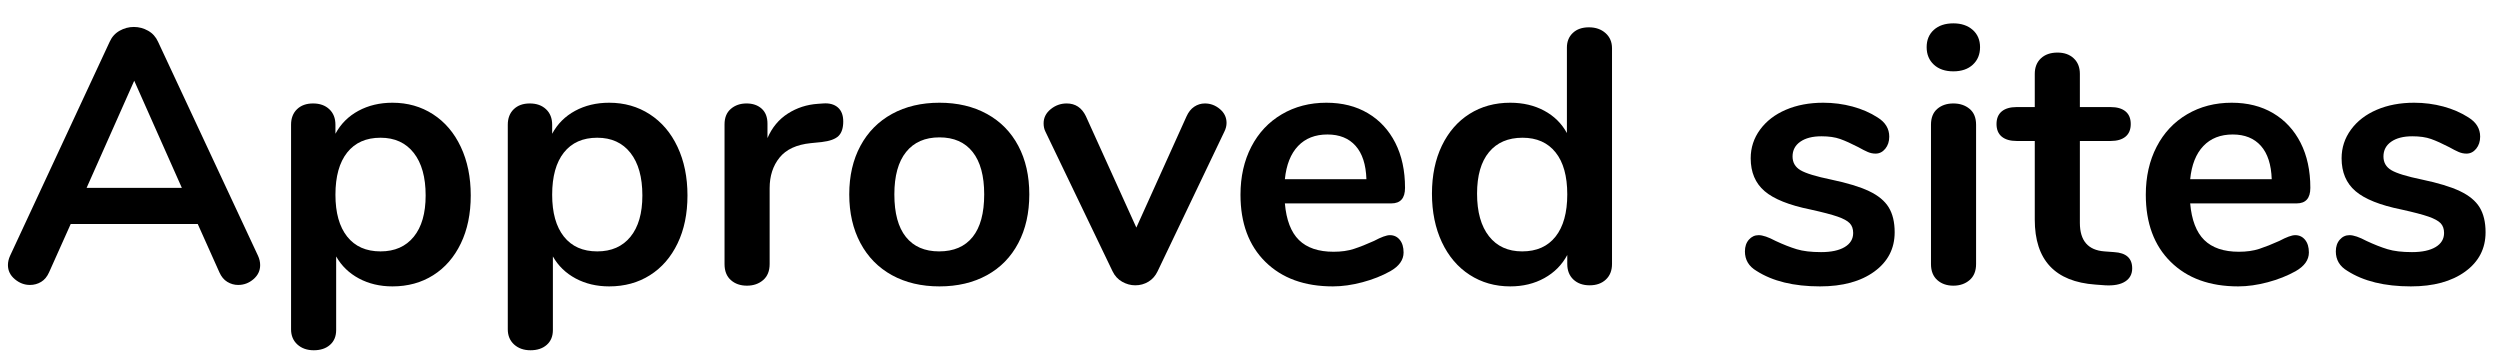 <?xml version="1.0" encoding="UTF-8" standalone="no"?>
<!DOCTYPE svg PUBLIC "-//W3C//DTD SVG 1.1//EN" "http://www.w3.org/Graphics/SVG/1.1/DTD/svg11.dtd">
<svg width="100%" height="100%" viewBox="0 0 97 14" version="1.1" xmlns="http://www.w3.org/2000/svg" xmlns:xlink="http://www.w3.org/1999/xlink" xml:space="preserve" xmlns:serif="http://www.serif.com/" style="fill-rule:evenodd;clip-rule:evenodd;stroke-linejoin:round;stroke-miterlimit:1.414;">
    <g transform="matrix(1,0,0,1,-1131,-362)">
        <g transform="matrix(1,0,0,1,1131,373)">
            <g id="Approved-sites">
                <path d="M10.094,-0.714C10.094,-0.499 10.008,-0.317 9.835,-0.168C9.662,-0.019 9.464,0.056 9.24,0.056C9.091,0.056 8.951,0.016 8.82,-0.063C8.689,-0.142 8.587,-0.266 8.512,-0.434L7.672,-2.31L2.744,-2.31L1.904,-0.434C1.829,-0.266 1.727,-0.142 1.596,-0.063C1.465,0.016 1.321,0.056 1.162,0.056C0.947,0.056 0.751,-0.019 0.574,-0.168C0.397,-0.317 0.308,-0.499 0.308,-0.714C0.308,-0.835 0.336,-0.957 0.392,-1.078L4.256,-9.38C4.34,-9.567 4.468,-9.709 4.641,-9.807C4.814,-9.905 4.998,-9.954 5.194,-9.954C5.39,-9.954 5.574,-9.905 5.747,-9.807C5.92,-9.709 6.048,-9.567 6.132,-9.38L10.01,-1.078C10.066,-0.957 10.094,-0.835 10.094,-0.714ZM3.36,-3.71L7.056,-3.71L5.208,-7.868L3.36,-3.71Z" style="fill-rule:nonzero;"/>
                <path d="M16.802,-6.566C17.264,-6.267 17.624,-5.845 17.88,-5.299C18.137,-4.753 18.265,-4.125 18.265,-3.416C18.265,-2.707 18.137,-2.086 17.88,-1.554C17.624,-1.022 17.267,-0.611 16.809,-0.322C16.352,-0.033 15.825,0.112 15.227,0.112C14.742,0.112 14.308,0.009 13.925,-0.196C13.543,-0.401 13.249,-0.686 13.043,-1.05L13.043,1.806C13.043,2.049 12.964,2.24 12.805,2.38C12.647,2.52 12.437,2.59 12.175,2.59C11.914,2.59 11.702,2.515 11.538,2.366C11.375,2.217 11.293,2.021 11.293,1.778L11.293,-6.16C11.293,-6.412 11.37,-6.613 11.524,-6.762C11.678,-6.911 11.886,-6.986 12.147,-6.986C12.409,-6.986 12.619,-6.911 12.777,-6.762C12.936,-6.613 13.015,-6.412 13.015,-6.16L13.015,-5.81C13.221,-6.193 13.517,-6.489 13.904,-6.699C14.292,-6.909 14.733,-7.014 15.227,-7.014C15.815,-7.014 16.34,-6.865 16.802,-6.566ZM16.053,-1.813C16.361,-2.191 16.515,-2.725 16.515,-3.416C16.515,-4.125 16.361,-4.676 16.053,-5.068C15.745,-5.46 15.316,-5.656 14.765,-5.656C14.205,-5.656 13.774,-5.465 13.47,-5.082C13.167,-4.699 13.015,-4.153 13.015,-3.444C13.015,-2.744 13.167,-2.203 13.47,-1.82C13.774,-1.437 14.205,-1.246 14.765,-1.246C15.316,-1.246 15.745,-1.435 16.053,-1.813Z" style="fill-rule:nonzero;"/>
                <path d="M25.211,-6.566C25.673,-6.267 26.033,-5.845 26.289,-5.299C26.546,-4.753 26.674,-4.125 26.674,-3.416C26.674,-2.707 26.546,-2.086 26.289,-1.554C26.033,-1.022 25.676,-0.611 25.218,-0.322C24.761,-0.033 24.234,0.112 23.636,0.112C23.151,0.112 22.717,0.009 22.334,-0.196C21.952,-0.401 21.658,-0.686 21.452,-1.05L21.452,1.806C21.452,2.049 21.373,2.24 21.214,2.38C21.056,2.52 20.846,2.59 20.584,2.59C20.323,2.59 20.111,2.515 19.947,2.366C19.784,2.217 19.702,2.021 19.702,1.778L19.702,-6.16C19.702,-6.412 19.779,-6.613 19.933,-6.762C20.087,-6.911 20.295,-6.986 20.556,-6.986C20.818,-6.986 21.028,-6.911 21.186,-6.762C21.345,-6.613 21.424,-6.412 21.424,-6.16L21.424,-5.81C21.63,-6.193 21.926,-6.489 22.313,-6.699C22.701,-6.909 23.142,-7.014 23.636,-7.014C24.224,-7.014 24.749,-6.865 25.211,-6.566ZM24.462,-1.813C24.77,-2.191 24.924,-2.725 24.924,-3.416C24.924,-4.125 24.77,-4.676 24.462,-5.068C24.154,-5.46 23.725,-5.656 23.174,-5.656C22.614,-5.656 22.183,-5.465 21.879,-5.082C21.576,-4.699 21.424,-4.153 21.424,-3.444C21.424,-2.744 21.576,-2.203 21.879,-1.82C22.183,-1.437 22.614,-1.246 23.174,-1.246C23.725,-1.246 24.154,-1.435 24.462,-1.813Z" style="fill-rule:nonzero;"/>
                <path d="M32.508,-6.832C32.648,-6.711 32.718,-6.529 32.718,-6.286C32.718,-6.034 32.657,-5.847 32.536,-5.726C32.414,-5.605 32.195,-5.525 31.878,-5.488L31.458,-5.446C30.907,-5.39 30.503,-5.203 30.247,-4.886C29.99,-4.569 29.862,-4.172 29.862,-3.696L29.862,-0.756C29.862,-0.485 29.778,-0.278 29.61,-0.133C29.442,0.012 29.232,0.084 28.98,0.084C28.728,0.084 28.52,0.012 28.357,-0.133C28.193,-0.278 28.112,-0.485 28.112,-0.756L28.112,-6.174C28.112,-6.435 28.193,-6.636 28.357,-6.776C28.52,-6.916 28.723,-6.986 28.966,-6.986C29.208,-6.986 29.404,-6.918 29.554,-6.783C29.703,-6.648 29.778,-6.454 29.778,-6.202L29.778,-5.642C29.955,-6.053 30.219,-6.37 30.569,-6.594C30.919,-6.818 31.308,-6.944 31.738,-6.972L31.934,-6.986C32.176,-7.005 32.368,-6.953 32.508,-6.832Z" style="fill-rule:nonzero;"/>
                <path d="M34.61,-0.322C34.083,-0.611 33.674,-1.027 33.385,-1.568C33.096,-2.109 32.951,-2.739 32.951,-3.458C32.951,-4.177 33.096,-4.804 33.385,-5.341C33.674,-5.878 34.083,-6.291 34.61,-6.58C35.137,-6.869 35.751,-7.014 36.451,-7.014C37.151,-7.014 37.765,-6.869 38.292,-6.58C38.819,-6.291 39.225,-5.878 39.51,-5.341C39.795,-4.804 39.937,-4.177 39.937,-3.458C39.937,-2.739 39.795,-2.109 39.51,-1.568C39.225,-1.027 38.819,-0.611 38.292,-0.322C37.765,-0.033 37.151,0.112 36.451,0.112C35.751,0.112 35.137,-0.033 34.61,-0.322ZM37.739,-1.806C38.038,-2.179 38.187,-2.73 38.187,-3.458C38.187,-4.177 38.038,-4.725 37.739,-5.103C37.44,-5.481 37.011,-5.67 36.451,-5.67C35.891,-5.67 35.459,-5.481 35.156,-5.103C34.853,-4.725 34.701,-4.177 34.701,-3.458C34.701,-2.73 34.85,-2.179 35.149,-1.806C35.448,-1.433 35.877,-1.246 36.437,-1.246C37.006,-1.246 37.44,-1.433 37.739,-1.806Z" style="fill-rule:nonzero;"/>
                <path d="M46.337,-6.86C46.463,-6.944 46.601,-6.986 46.75,-6.986C46.965,-6.986 47.158,-6.914 47.331,-6.769C47.504,-6.624 47.59,-6.445 47.59,-6.23C47.59,-6.118 47.562,-6.006 47.506,-5.894L44.916,-0.476C44.832,-0.299 44.713,-0.163 44.559,-0.07C44.405,0.023 44.235,0.07 44.048,0.07C43.871,0.07 43.7,0.023 43.537,-0.07C43.374,-0.163 43.25,-0.299 43.166,-0.476L40.562,-5.894C40.515,-5.987 40.492,-6.095 40.492,-6.216C40.492,-6.431 40.583,-6.613 40.765,-6.762C40.947,-6.911 41.155,-6.986 41.388,-6.986C41.724,-6.986 41.971,-6.823 42.13,-6.496L44.09,-2.17L46.036,-6.482C46.111,-6.65 46.211,-6.776 46.337,-6.86Z" style="fill-rule:nonzero;"/>
                <path d="M54.312,-1.694C54.41,-1.573 54.459,-1.409 54.459,-1.204C54.459,-0.915 54.287,-0.672 53.941,-0.476C53.624,-0.299 53.265,-0.156 52.863,-0.049C52.462,0.058 52.079,0.112 51.715,0.112C50.614,0.112 49.741,-0.205 49.097,-0.84C48.453,-1.475 48.131,-2.343 48.131,-3.444C48.131,-4.144 48.271,-4.765 48.551,-5.306C48.831,-5.847 49.226,-6.267 49.734,-6.566C50.243,-6.865 50.819,-7.014 51.463,-7.014C52.079,-7.014 52.616,-6.879 53.073,-6.608C53.531,-6.337 53.885,-5.955 54.137,-5.46C54.389,-4.965 54.515,-4.382 54.515,-3.71C54.515,-3.309 54.338,-3.108 53.983,-3.108L49.853,-3.108C49.909,-2.464 50.091,-1.99 50.399,-1.687C50.707,-1.384 51.155,-1.232 51.743,-1.232C52.042,-1.232 52.306,-1.269 52.534,-1.344C52.763,-1.419 53.022,-1.521 53.311,-1.652C53.591,-1.801 53.797,-1.876 53.927,-1.876C54.086,-1.876 54.214,-1.815 54.312,-1.694ZM50.364,-5.334C50.08,-5.035 49.909,-4.606 49.853,-4.046L53.017,-4.046C52.999,-4.615 52.859,-5.047 52.597,-5.341C52.336,-5.635 51.972,-5.782 51.505,-5.782C51.029,-5.782 50.649,-5.633 50.364,-5.334Z" style="fill-rule:nonzero;"/>
                <path d="M62.294,-9.716C62.462,-9.567 62.546,-9.371 62.546,-9.128L62.546,-0.756C62.546,-0.504 62.467,-0.303 62.308,-0.154C62.15,-0.005 61.94,0.07 61.678,0.07C61.417,0.07 61.207,-0.005 61.048,-0.154C60.89,-0.303 60.81,-0.504 60.81,-0.756L60.81,-1.106C60.605,-0.723 60.309,-0.425 59.921,-0.21C59.534,0.005 59.093,0.112 58.598,0.112C58.01,0.112 57.485,-0.037 57.023,-0.336C56.561,-0.635 56.202,-1.057 55.945,-1.603C55.689,-2.149 55.56,-2.777 55.56,-3.486C55.56,-4.195 55.689,-4.816 55.945,-5.348C56.202,-5.88 56.559,-6.291 57.016,-6.58C57.474,-6.869 58.001,-7.014 58.598,-7.014C59.093,-7.014 59.532,-6.911 59.914,-6.706C60.297,-6.501 60.591,-6.211 60.796,-5.838L60.796,-9.156C60.796,-9.389 60.873,-9.578 61.027,-9.723C61.181,-9.868 61.389,-9.94 61.65,-9.94C61.912,-9.94 62.126,-9.865 62.294,-9.716ZM60.355,-1.82C60.659,-2.203 60.81,-2.749 60.81,-3.458C60.81,-4.167 60.659,-4.711 60.355,-5.089C60.052,-5.467 59.625,-5.656 59.074,-5.656C58.514,-5.656 58.08,-5.469 57.772,-5.096C57.464,-4.723 57.31,-4.186 57.31,-3.486C57.31,-2.777 57.464,-2.226 57.772,-1.834C58.08,-1.442 58.51,-1.246 59.06,-1.246C59.62,-1.246 60.052,-1.437 60.355,-1.82Z" style="fill-rule:nonzero;"/>
                <path d="M68.151,-0.49C67.852,-0.667 67.703,-0.919 67.703,-1.246C67.703,-1.433 67.754,-1.584 67.857,-1.701C67.96,-1.818 68.086,-1.876 68.235,-1.876C68.394,-1.876 68.613,-1.801 68.893,-1.652C69.192,-1.512 69.465,-1.405 69.712,-1.33C69.959,-1.255 70.274,-1.218 70.657,-1.218C71.049,-1.218 71.355,-1.283 71.574,-1.414C71.793,-1.545 71.903,-1.727 71.903,-1.96C71.903,-2.119 71.859,-2.245 71.77,-2.338C71.681,-2.431 71.523,-2.518 71.294,-2.597C71.065,-2.676 70.718,-2.767 70.251,-2.87C69.42,-3.038 68.825,-3.276 68.466,-3.584C68.107,-3.892 67.927,-4.317 67.927,-4.858C67.927,-5.269 68.048,-5.64 68.291,-5.971C68.534,-6.302 68.867,-6.559 69.292,-6.741C69.717,-6.923 70.2,-7.014 70.741,-7.014C71.133,-7.014 71.511,-6.965 71.875,-6.867C72.239,-6.769 72.566,-6.627 72.855,-6.44C73.154,-6.253 73.303,-6.006 73.303,-5.698C73.303,-5.511 73.252,-5.355 73.149,-5.229C73.046,-5.103 72.92,-5.04 72.771,-5.04C72.668,-5.04 72.568,-5.061 72.47,-5.103C72.372,-5.145 72.248,-5.208 72.099,-5.292C71.828,-5.432 71.595,-5.537 71.399,-5.607C71.203,-5.677 70.96,-5.712 70.671,-5.712C70.326,-5.712 70.053,-5.642 69.852,-5.502C69.651,-5.362 69.551,-5.171 69.551,-4.928C69.551,-4.695 69.654,-4.517 69.859,-4.396C70.064,-4.275 70.461,-4.153 71.049,-4.032C71.674,-3.901 72.164,-3.752 72.519,-3.584C72.874,-3.416 73.128,-3.206 73.282,-2.954C73.436,-2.702 73.513,-2.38 73.513,-1.988C73.513,-1.353 73.249,-0.845 72.722,-0.462C72.195,-0.079 71.492,0.112 70.615,0.112C69.598,0.112 68.776,-0.089 68.151,-0.49Z" style="fill-rule:nonzero;"/>
                <path d="M75.167,-0.133C75.004,-0.278 74.922,-0.485 74.922,-0.756L74.922,-6.16C74.922,-6.431 75.004,-6.636 75.167,-6.776C75.33,-6.916 75.538,-6.986 75.79,-6.986C76.042,-6.986 76.252,-6.916 76.42,-6.776C76.588,-6.636 76.672,-6.431 76.672,-6.16L76.672,-0.756C76.672,-0.485 76.588,-0.278 76.42,-0.133C76.252,0.012 76.042,0.084 75.79,0.084C75.538,0.084 75.33,0.012 75.167,-0.133ZM75.034,-8.491C74.847,-8.664 74.754,-8.89 74.754,-9.17C74.754,-9.45 74.847,-9.674 75.034,-9.842C75.221,-10.01 75.473,-10.094 75.79,-10.094C76.098,-10.094 76.348,-10.01 76.539,-9.842C76.73,-9.674 76.826,-9.45 76.826,-9.17C76.826,-8.89 76.733,-8.664 76.546,-8.491C76.359,-8.318 76.107,-8.232 75.79,-8.232C75.473,-8.232 75.221,-8.318 75.034,-8.491Z" style="fill-rule:nonzero;"/>
                <path d="M82.729,-0.588C82.729,-0.364 82.638,-0.194 82.456,-0.077C82.274,0.04 82.015,0.089 81.679,0.07L81.301,0.042C79.733,-0.07 78.949,-0.91 78.949,-2.478L78.949,-5.53L78.249,-5.53C77.997,-5.53 77.804,-5.586 77.668,-5.698C77.533,-5.81 77.465,-5.973 77.465,-6.188C77.465,-6.403 77.533,-6.566 77.668,-6.678C77.804,-6.79 77.997,-6.846 78.249,-6.846L78.949,-6.846L78.949,-8.134C78.949,-8.386 79.029,-8.587 79.187,-8.736C79.346,-8.885 79.561,-8.96 79.831,-8.96C80.093,-8.96 80.303,-8.885 80.461,-8.736C80.62,-8.587 80.699,-8.386 80.699,-8.134L80.699,-6.846L81.889,-6.846C82.141,-6.846 82.335,-6.79 82.47,-6.678C82.606,-6.566 82.673,-6.403 82.673,-6.188C82.673,-5.973 82.606,-5.81 82.47,-5.698C82.335,-5.586 82.141,-5.53 81.889,-5.53L80.699,-5.53L80.699,-2.352C80.699,-1.661 81.017,-1.293 81.651,-1.246L82.029,-1.218C82.496,-1.19 82.729,-0.98 82.729,-0.588Z" style="fill-rule:nonzero;"/>
                <path d="M89.438,-1.694C89.536,-1.573 89.585,-1.409 89.585,-1.204C89.585,-0.915 89.412,-0.672 89.067,-0.476C88.749,-0.299 88.39,-0.156 87.989,-0.049C87.587,0.058 87.205,0.112 86.841,0.112C85.739,0.112 84.867,-0.205 84.223,-0.84C83.579,-1.475 83.257,-2.343 83.257,-3.444C83.257,-4.144 83.397,-4.765 83.677,-5.306C83.957,-5.847 84.351,-6.267 84.86,-6.566C85.368,-6.865 85.945,-7.014 86.589,-7.014C87.205,-7.014 87.741,-6.879 88.199,-6.608C88.656,-6.337 89.011,-5.955 89.263,-5.46C89.515,-4.965 89.641,-4.382 89.641,-3.71C89.641,-3.309 89.463,-3.108 89.109,-3.108L84.979,-3.108C85.035,-2.464 85.217,-1.99 85.525,-1.687C85.833,-1.384 86.281,-1.232 86.869,-1.232C87.167,-1.232 87.431,-1.269 87.66,-1.344C87.888,-1.419 88.147,-1.521 88.437,-1.652C88.717,-1.801 88.922,-1.876 89.053,-1.876C89.211,-1.876 89.34,-1.815 89.438,-1.694ZM85.49,-5.334C85.205,-5.035 85.035,-4.606 84.979,-4.046L88.143,-4.046C88.124,-4.615 87.984,-5.047 87.723,-5.341C87.461,-5.635 87.097,-5.782 86.631,-5.782C86.155,-5.782 85.774,-5.633 85.49,-5.334Z" style="fill-rule:nonzero;"/>
                <path d="M91.078,-0.49C90.779,-0.667 90.63,-0.919 90.63,-1.246C90.63,-1.433 90.681,-1.584 90.784,-1.701C90.886,-1.818 91.012,-1.876 91.162,-1.876C91.32,-1.876 91.54,-1.801 91.82,-1.652C92.118,-1.512 92.391,-1.405 92.639,-1.33C92.886,-1.255 93.201,-1.218 93.584,-1.218C93.976,-1.218 94.281,-1.283 94.501,-1.414C94.72,-1.545 94.83,-1.727 94.83,-1.96C94.83,-2.119 94.785,-2.245 94.697,-2.338C94.608,-2.431 94.449,-2.518 94.221,-2.597C93.992,-2.676 93.644,-2.767 93.178,-2.87C92.347,-3.038 91.752,-3.276 91.393,-3.584C91.033,-3.892 90.854,-4.317 90.854,-4.858C90.854,-5.269 90.975,-5.64 91.218,-5.971C91.46,-6.302 91.794,-6.559 92.219,-6.741C92.643,-6.923 93.126,-7.014 93.668,-7.014C94.06,-7.014 94.438,-6.965 94.802,-6.867C95.166,-6.769 95.492,-6.627 95.782,-6.44C96.08,-6.253 96.23,-6.006 96.23,-5.698C96.23,-5.511 96.178,-5.355 96.076,-5.229C95.973,-5.103 95.847,-5.04 95.698,-5.04C95.595,-5.04 95.495,-5.061 95.397,-5.103C95.299,-5.145 95.175,-5.208 95.026,-5.292C94.755,-5.432 94.522,-5.537 94.326,-5.607C94.13,-5.677 93.887,-5.712 93.598,-5.712C93.252,-5.712 92.979,-5.642 92.779,-5.502C92.578,-5.362 92.478,-5.171 92.478,-4.928C92.478,-4.695 92.58,-4.517 92.786,-4.396C92.991,-4.275 93.388,-4.153 93.976,-4.032C94.601,-3.901 95.091,-3.752 95.446,-3.584C95.8,-3.416 96.055,-3.206 96.209,-2.954C96.363,-2.702 96.44,-2.38 96.44,-1.988C96.44,-1.353 96.176,-0.845 95.649,-0.462C95.121,-0.079 94.419,0.112 93.542,0.112C92.524,0.112 91.703,-0.089 91.078,-0.49Z" style="fill-rule:nonzero;"/>
            </g>
        </g>
    </g>
</svg>
